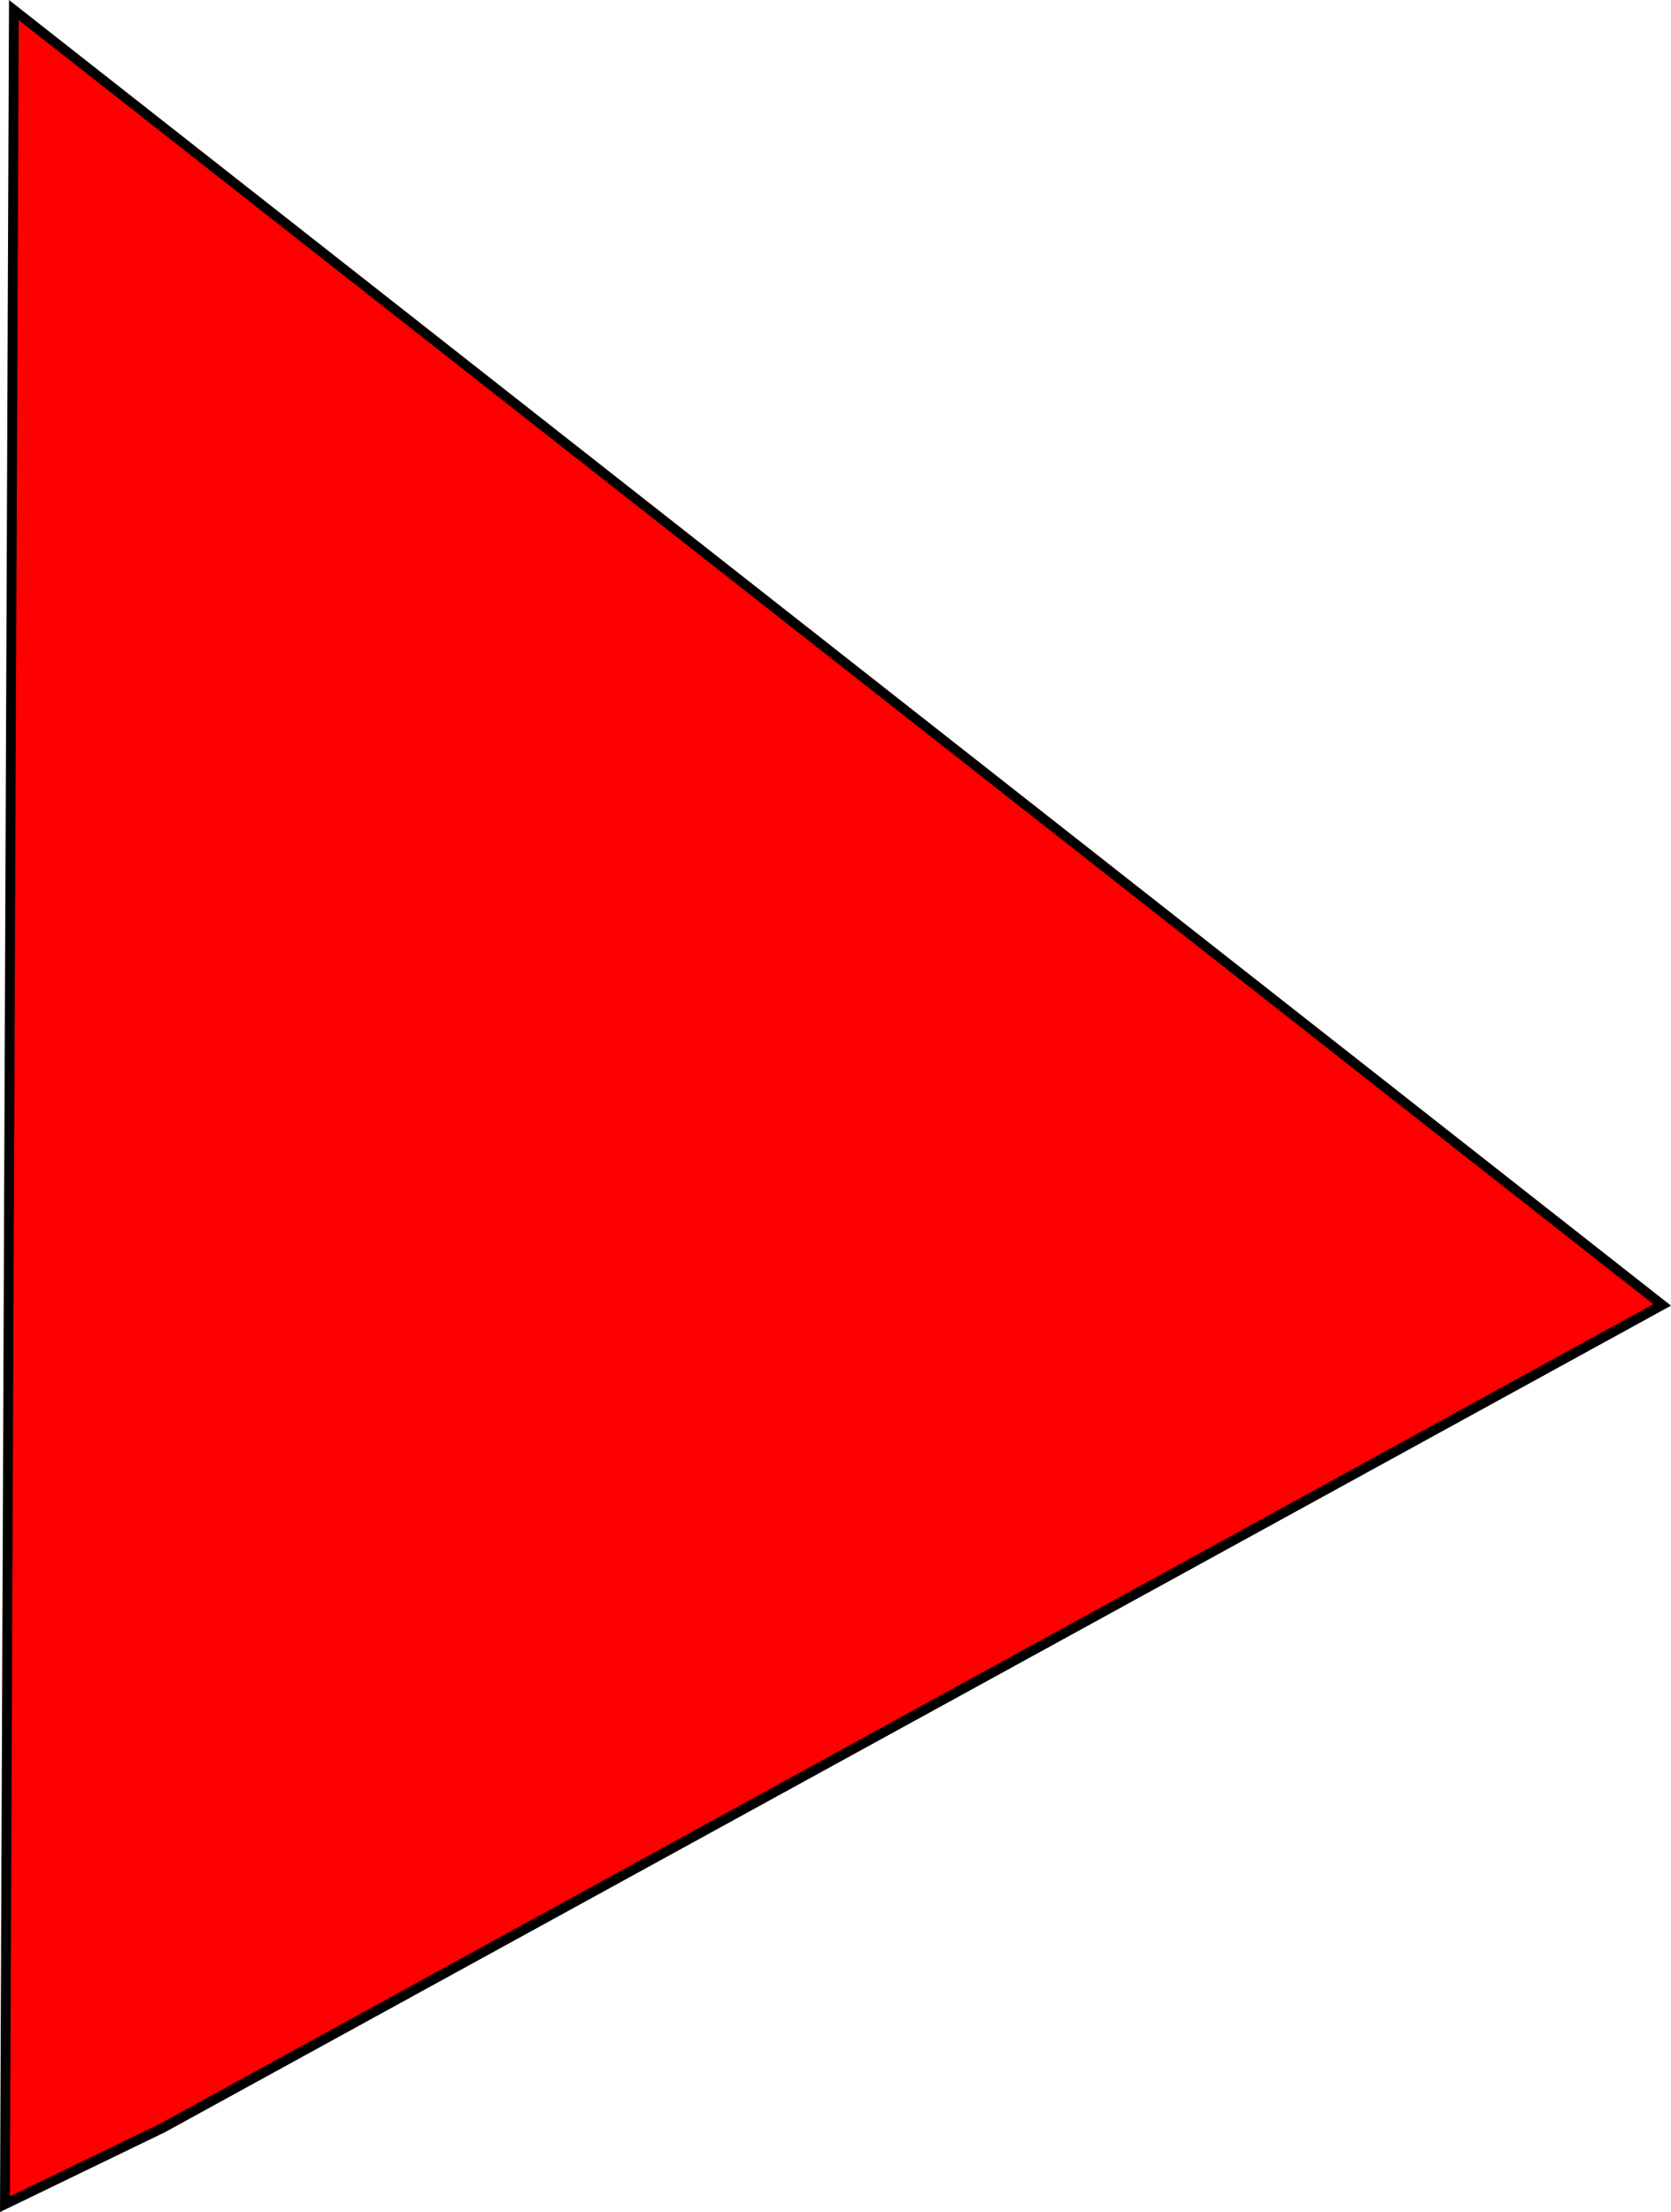 <svg version="1.1" xmlns="http://www.w3.org/2000/svg" xmlns:xlink="http://www.w3.org/1999/xlink" width="85.307" height="112.916" viewBox="0,0,85.307,112.916"><g transform="translate(-178.861,-100.555)"><g data-paper-data="{&quot;isPaintingLayer&quot;:true}" fill="#ff0000" fill-rule="nonzero" stroke="#000000" stroke-width="0.5" stroke-linecap="round" stroke-linejoin="miter" stroke-miterlimit="10" stroke-dasharray="" stroke-dashoffset="0" style="mix-blend-mode: normal"><path d="M179.569,101.067l84.148,66.099l-76.553,42.008l-8.051,3.896z"/></g></g></svg>